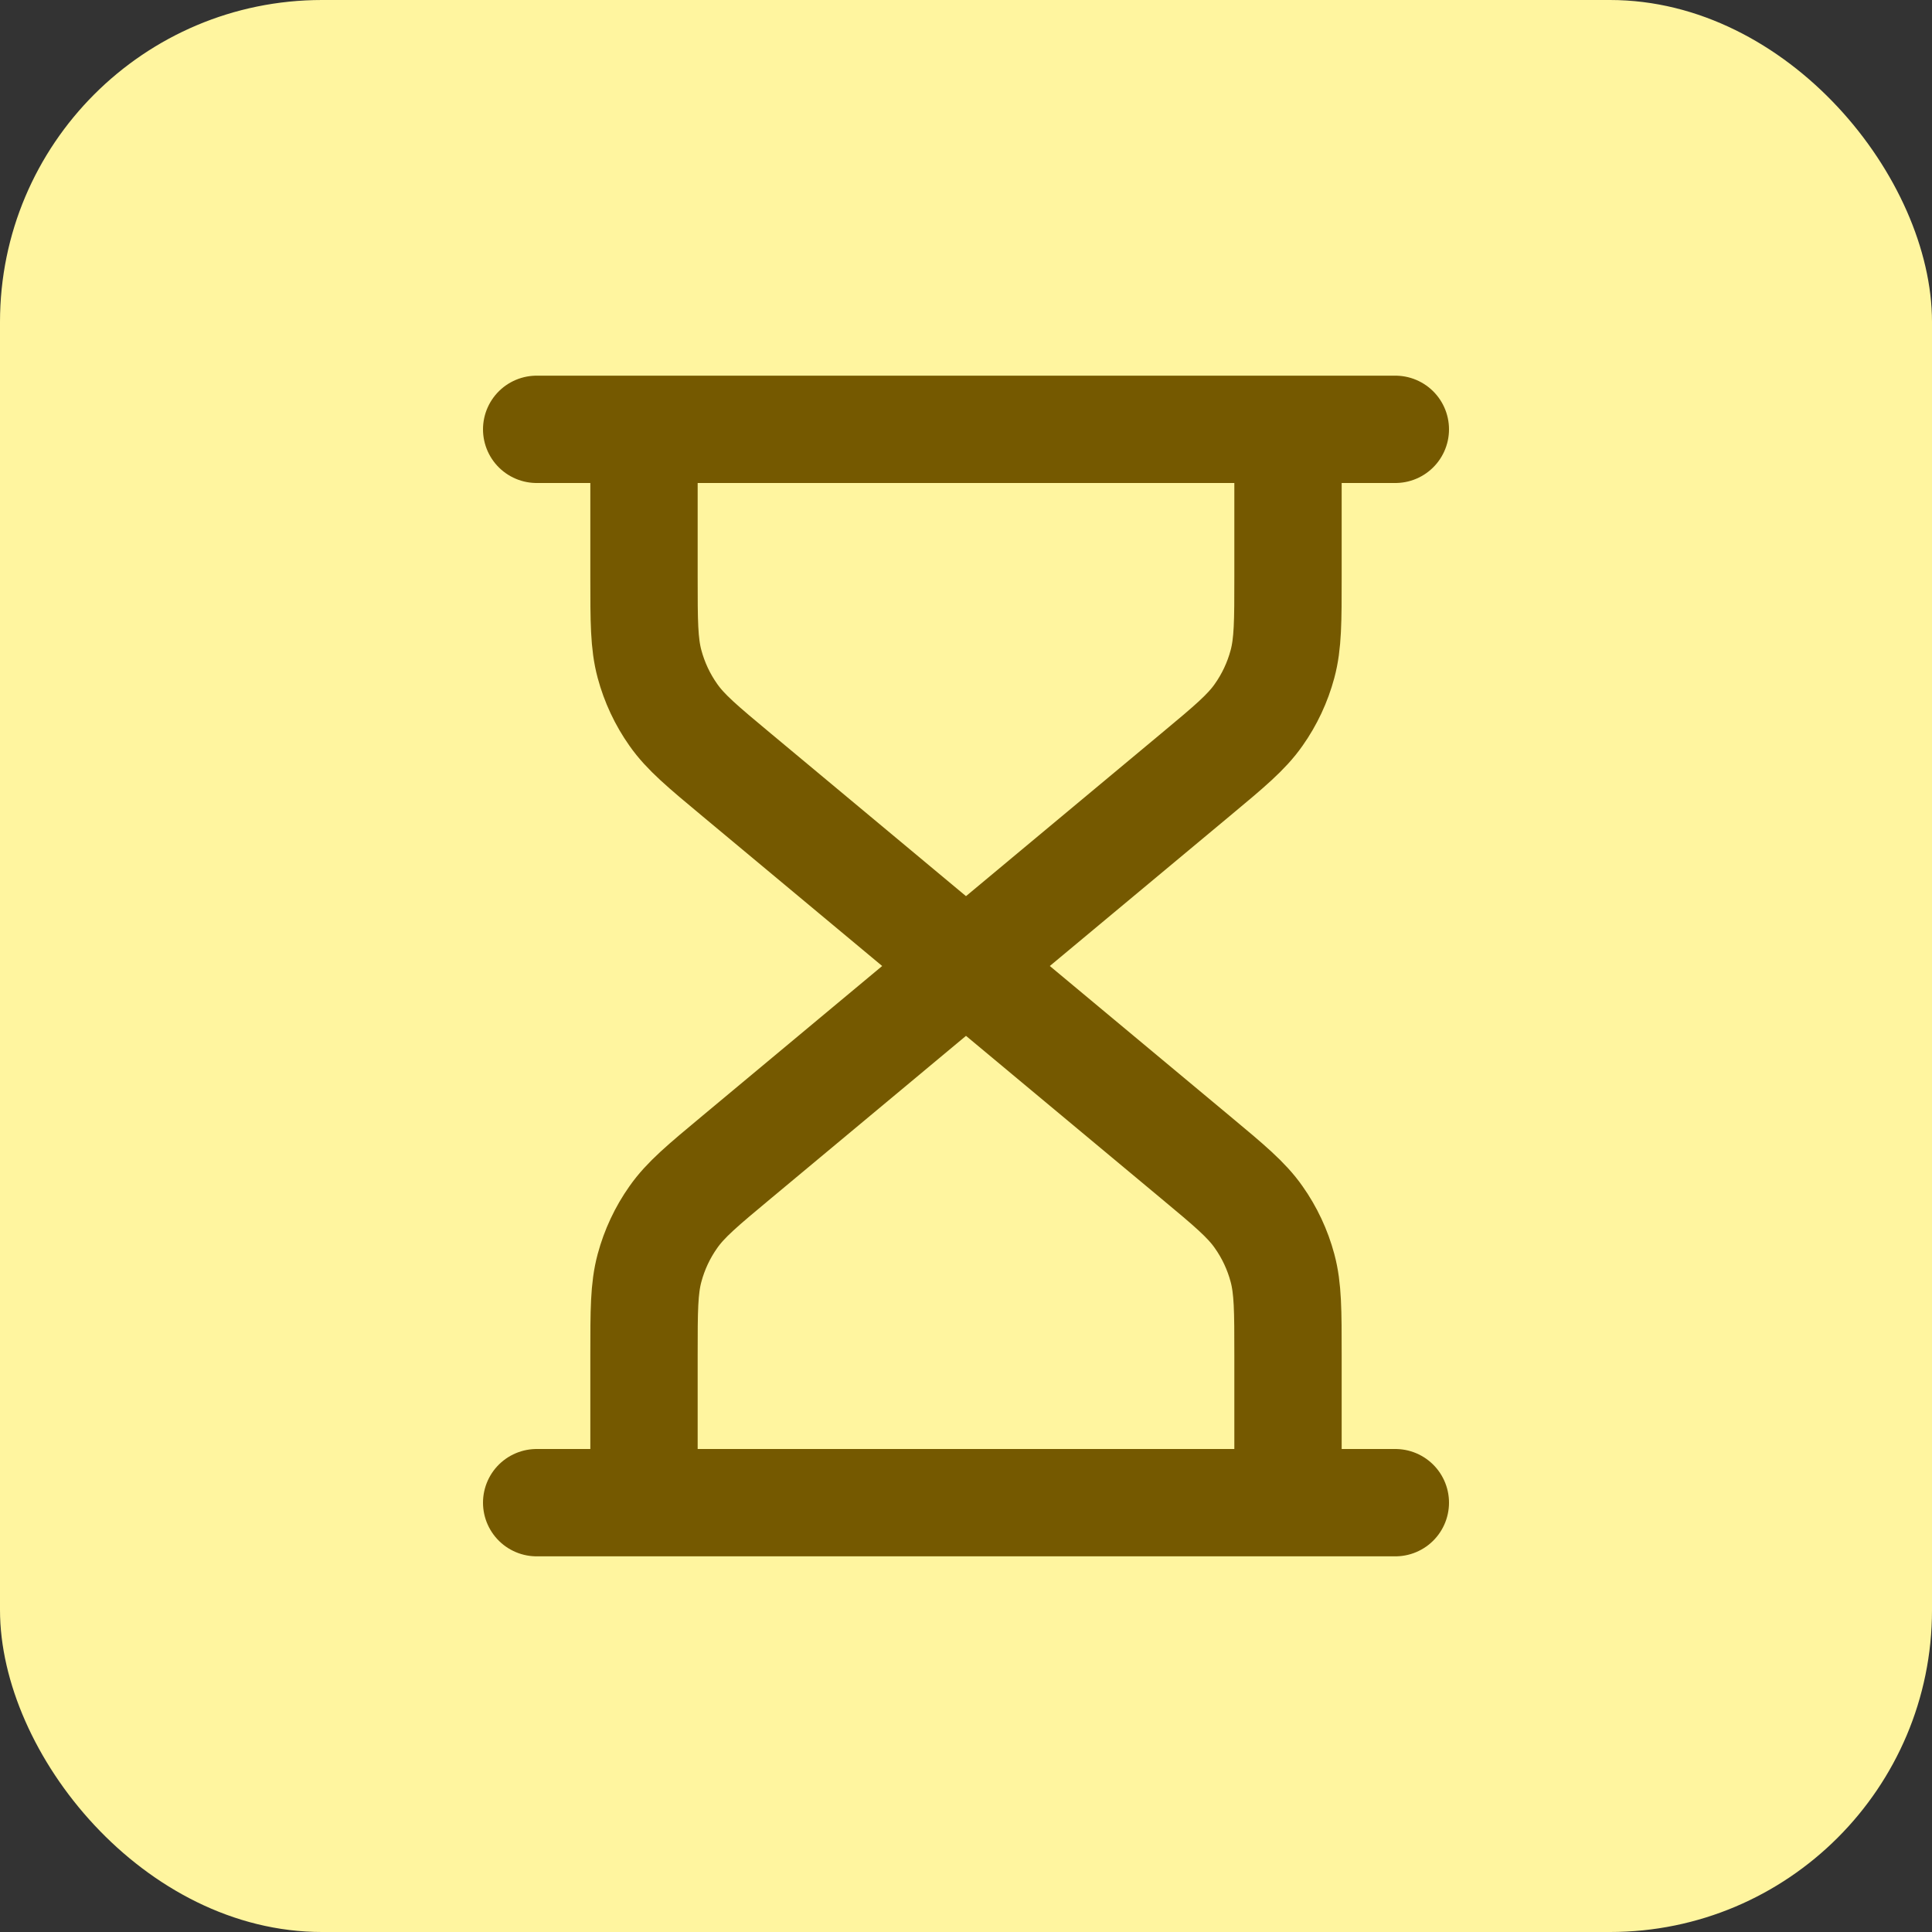 <svg width="36" height="36" viewBox="0 0 36 36" fill="none" xmlns="http://www.w3.org/2000/svg">
<rect x="0" y="0" width="36" height="36" fill="#333333" stroke="none"/>
<rect width="36" height="36" rx="6" fill="#FFF59F"/>
<path d="M18 18L13.727 14.439C13.092 13.91 12.775 13.646 12.547 13.321C12.344 13.034 12.194 12.713 12.103 12.374C12 11.991 12 11.578 12 10.752V8M18 18L22.273 14.439C22.908 13.91 23.225 13.646 23.453 13.321C23.656 13.034 23.806 12.713 23.897 12.374C24 11.991 24 11.578 24 10.752V8M18 18L13.727 21.561C13.092 22.09 12.775 22.354 12.547 22.679C12.344 22.966 12.194 23.287 12.103 23.626C12 24.009 12 24.422 12 25.248V28M18 18L22.273 21.561C22.908 22.09 23.225 22.354 23.453 22.679C23.656 22.966 23.806 23.287 23.897 23.626C24 24.009 24 24.422 24 25.248V28M10 8H26M10 28H26" stroke="#755900" stroke-width="2" stroke-linecap="round" stroke-linejoin="round"/>
</svg>
